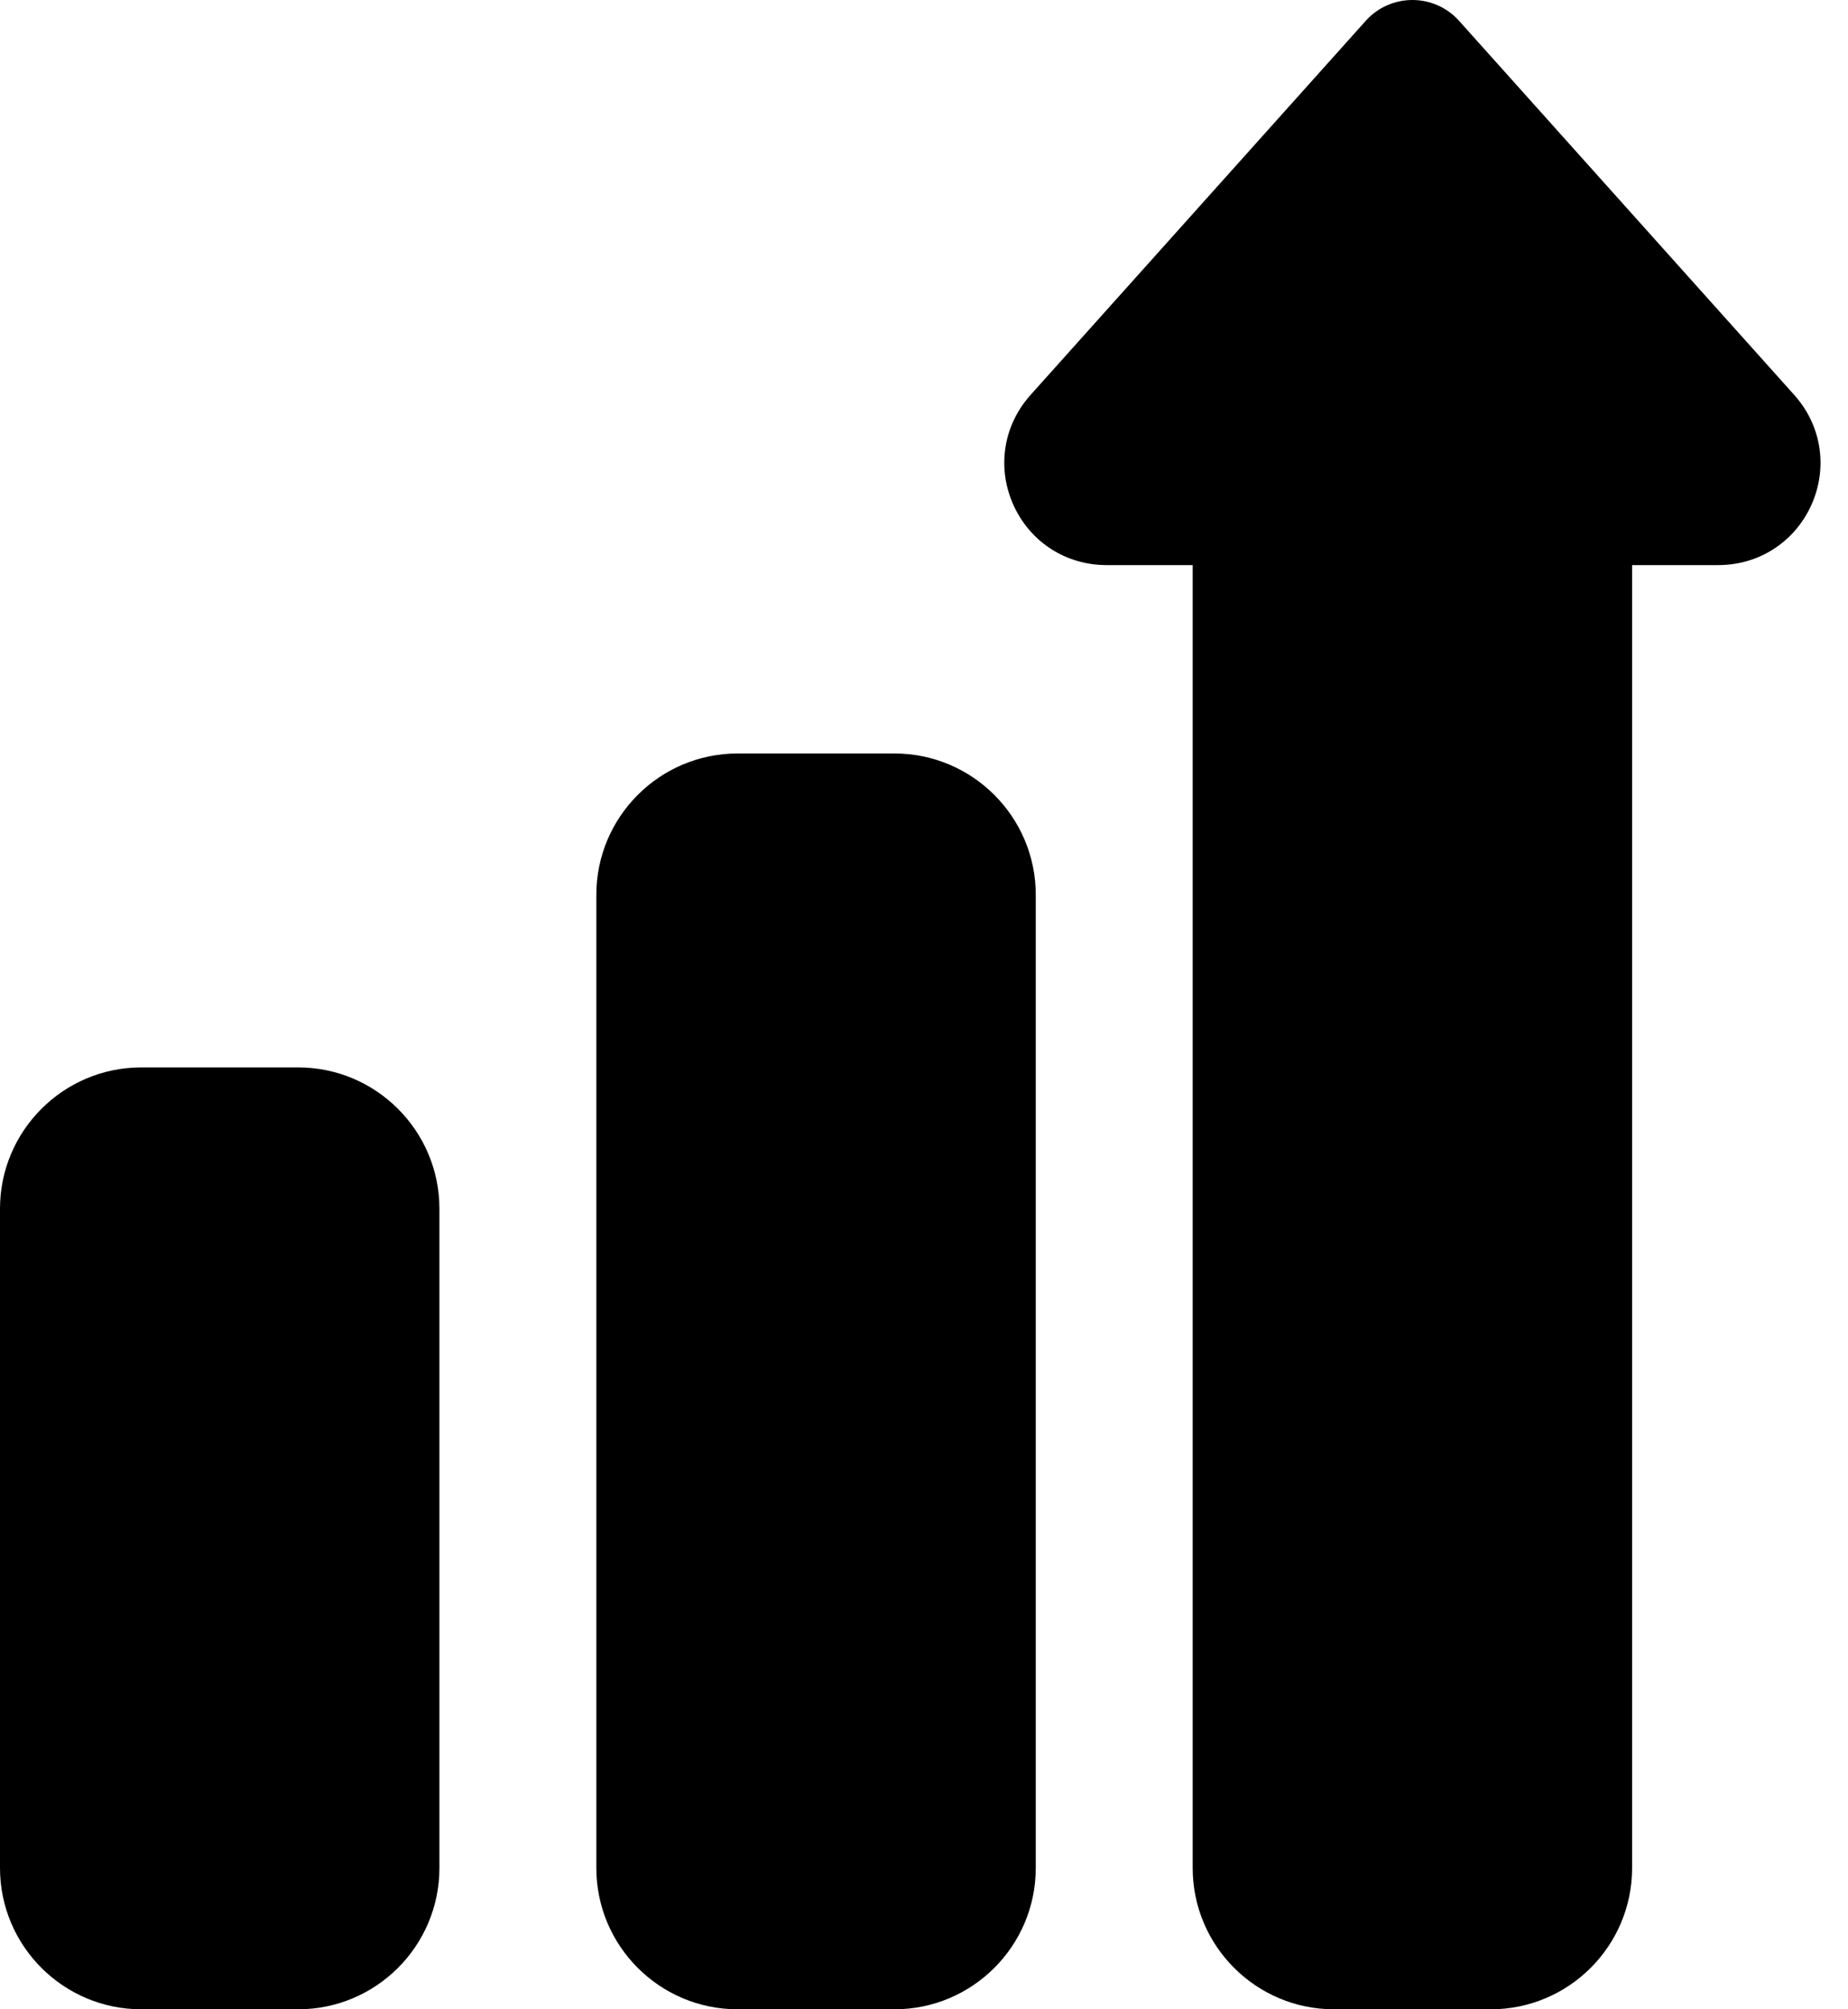 <svg width="23" height="25" viewBox="0 0 23 25" fill="none" xmlns="http://www.w3.org/2000/svg">
<path d="M11.133 25H9.18C8.21 25 7.422 24.212 7.422 23.242V11.133C7.422 10.164 8.21 9.375 9.18 9.375H11.133C12.102 9.375 12.891 10.164 12.891 11.133V23.242C12.891 24.212 12.102 25 11.133 25Z" fill="#FF82AC" style="fill:#FF82AC;fill:color(display-p3 1 0.51 0.674);fill-opacity:1;"/>
<path d="M3.711 25H1.758C0.789 25 0 24.212 0 23.242V15.039C0 14.07 0.789 13.281 1.758 13.281H3.711C4.68 13.281 5.469 14.07 5.469 15.039V23.242C5.469 24.212 4.68 25 3.711 25Z" fill="#FF82AC" style="fill:#FF82AC;fill:color(display-p3 1 0.51 0.674);fill-opacity:1;"/>
<path d="M18.555 25H16.602C15.633 25 14.844 24.212 14.844 23.242V7.031H13.771C13.269 7.031 12.827 6.748 12.617 6.292C12.408 5.836 12.48 5.316 12.807 4.936C12.811 4.931 12.815 4.927 12.818 4.923L16.997 0.26C17.145 0.094 17.356 0 17.578 0C17.801 0 18.012 0.094 18.16 0.26L22.339 4.923C22.343 4.927 22.346 4.931 22.35 4.936C22.677 5.316 22.749 5.836 22.54 6.292C22.33 6.748 21.888 7.031 21.386 7.031H20.313V23.242C20.313 24.212 19.524 25 18.555 25V25Z" fill="#FF82AC" style="fill:#FF82AC;fill:color(display-p3 1 0.51 0.674);fill-opacity:1;"/>
</svg>
